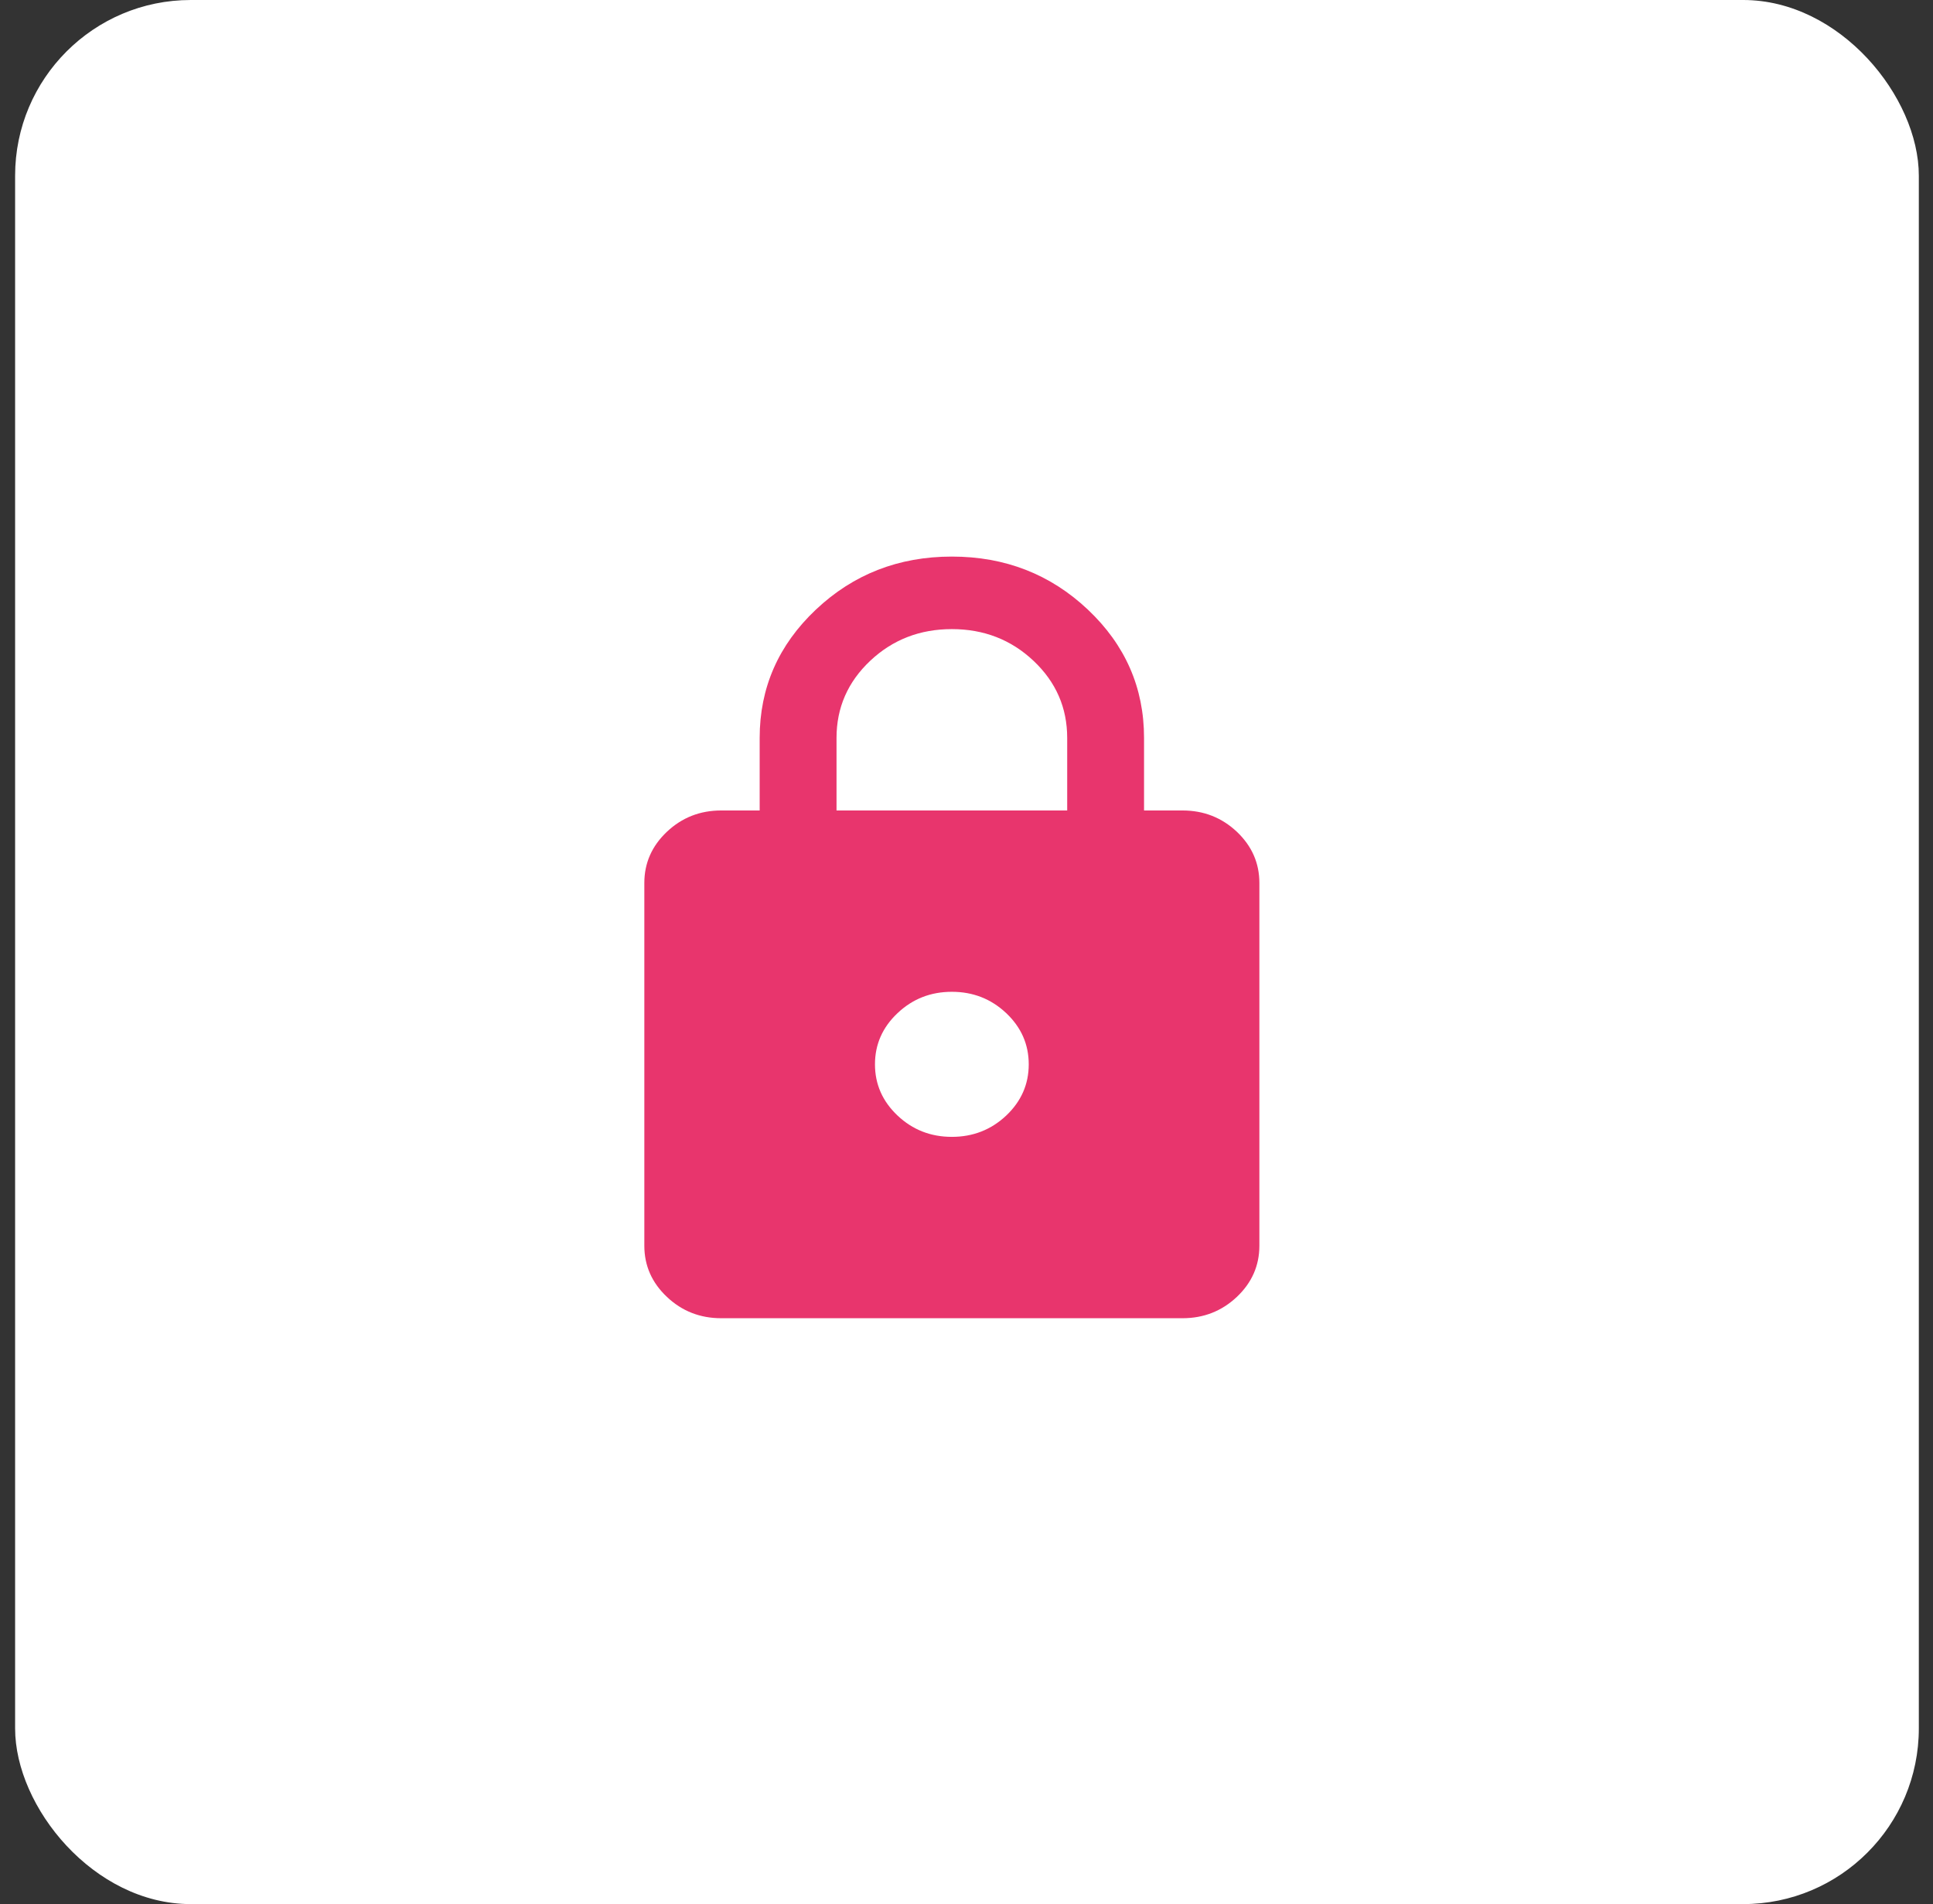 <svg width="66" height="65" viewBox="0 0 66 65" fill="none" xmlns="http://www.w3.org/2000/svg">
<rect x="0" y="0" width="66" height="65" fill="#333333" stroke="none"/>
<rect x="0.516" width="65" height="65" rx="5.997" fill="white"/>
<path d="M24.625 45C23.903 45 23.285 44.758 22.772 44.273C22.257 43.788 22 43.205 22 42.524V30.143C22 29.462 22.257 28.879 22.772 28.393C23.285 27.909 23.903 27.667 24.625 27.667H25.938V25.191C25.938 23.478 26.578 22.018 27.858 20.81C29.137 19.603 30.684 19 32.5 19C34.316 19 35.864 19.603 37.144 20.81C38.423 22.018 39.062 23.478 39.062 25.191V27.667H40.375C41.097 27.667 41.715 27.909 42.23 28.393C42.743 28.879 43 29.462 43 30.143V42.524C43 43.205 42.743 43.788 42.23 44.273C41.715 44.758 41.097 45 40.375 45H24.625ZM32.5 38.809C33.222 38.809 33.84 38.567 34.355 38.083C34.868 37.597 35.125 37.014 35.125 36.333C35.125 35.652 34.868 35.069 34.355 34.584C33.84 34.099 33.222 33.857 32.5 33.857C31.778 33.857 31.16 34.099 30.647 34.584C30.132 35.069 29.875 35.652 29.875 36.333C29.875 37.014 30.132 37.597 30.647 38.083C31.16 38.567 31.778 38.809 32.5 38.809ZM28.562 27.667H36.438V25.191C36.438 24.159 36.055 23.282 35.289 22.559C34.523 21.837 33.594 21.476 32.5 21.476C31.406 21.476 30.477 21.837 29.711 22.559C28.945 23.282 28.562 24.159 28.562 25.191V27.667Z" fill="#E8356D"/>
</svg>
